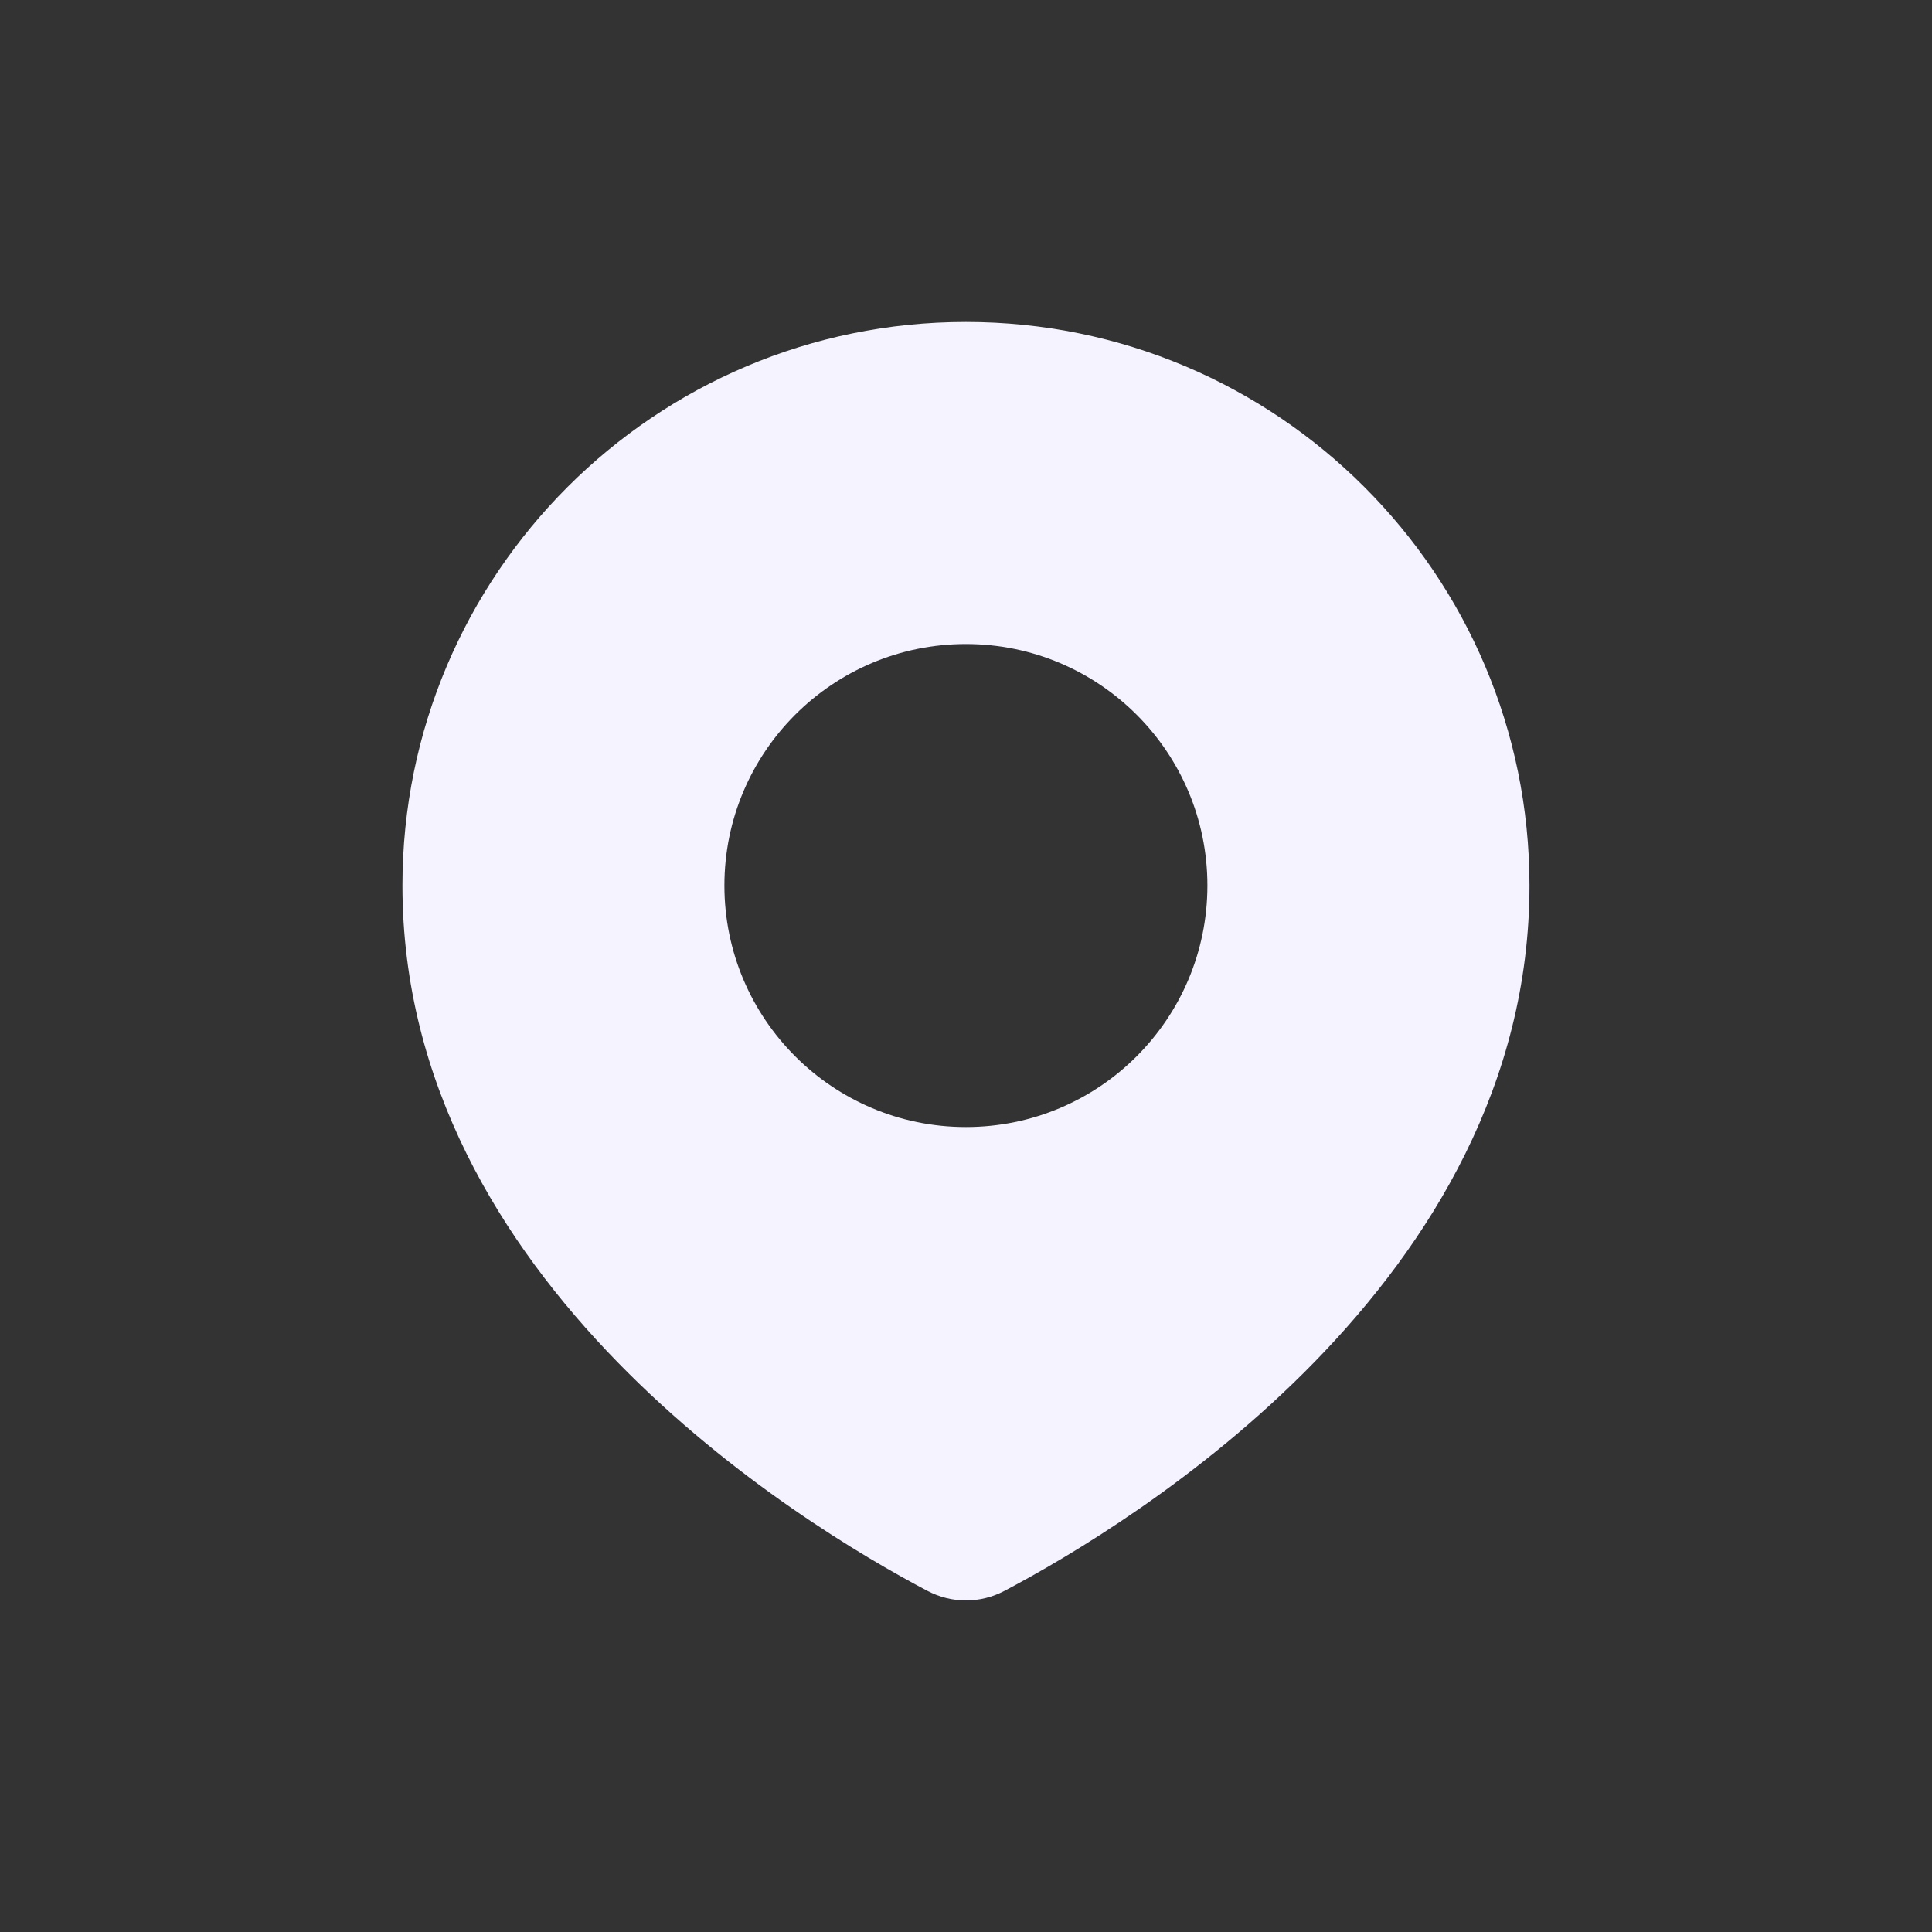 <svg width="20" height="20" viewBox="0 0 20 20" fill="none" xmlns="http://www.w3.org/2000/svg">
<rect x="0" y="0" width="20" height="20" fill="#333333" stroke="none"/>
<path fill-rule="evenodd" clip-rule="evenodd" d="M10.399 16.468C11.715 15.774 15.833 13.274 15.833 9.167C15.833 5.945 13.221 3.333 9.999 3.333C6.778 3.333 4.166 5.945 4.166 9.167C4.166 13.274 8.283 15.774 9.6 16.468C9.852 16.601 10.147 16.601 10.399 16.468ZM9.999 11.667C11.38 11.667 12.499 10.547 12.499 9.167C12.499 7.786 11.38 6.667 9.999 6.667C8.619 6.667 7.499 7.786 7.499 9.167C7.499 10.547 8.619 11.667 9.999 11.667Z" fill="#F4F3FF"/>
</svg>
